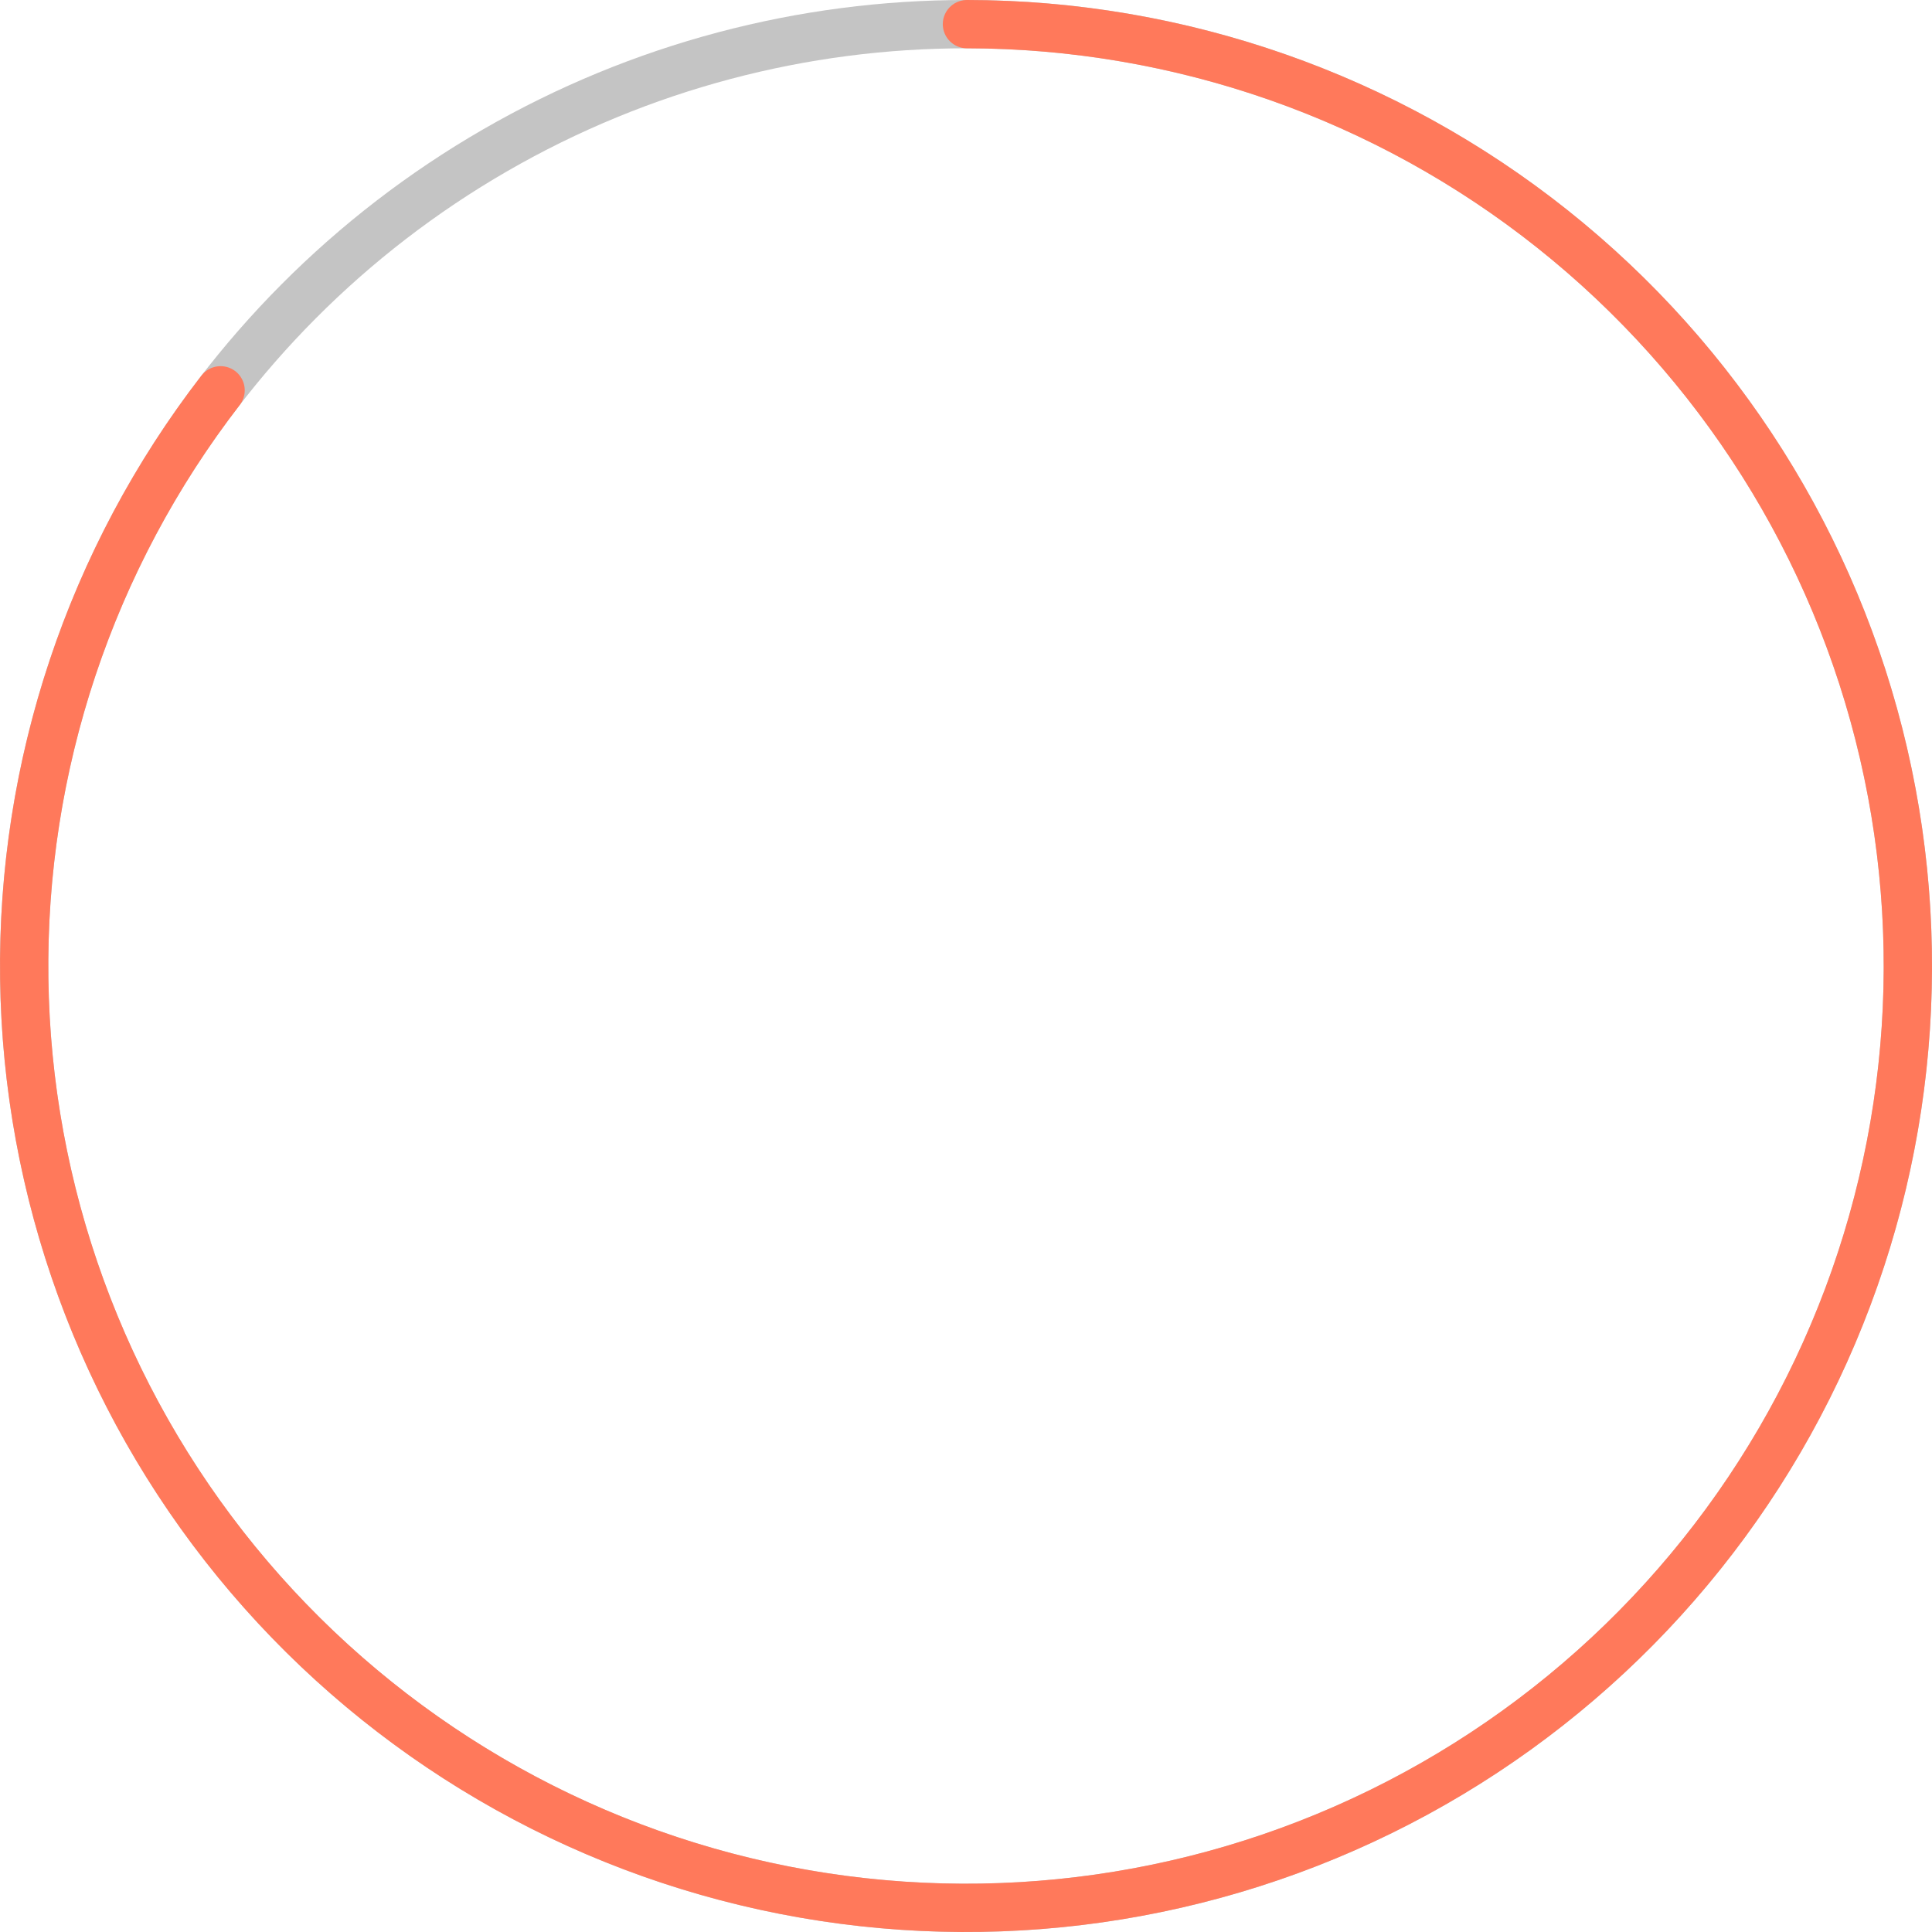 <svg width="80" height="80" viewBox="0 0 80 80" fill="none" xmlns="http://www.w3.org/2000/svg">
<circle cx="40" cy="40" r="39" stroke="#C4C4C4" stroke-width="2"/>
<path d="M40.039 1C48.846 1.009 57.391 3.998 64.283 9.482C71.175 14.966 76.008 22.622 77.995 31.202C79.982 39.782 79.006 48.783 75.226 56.738C71.446 64.693 65.084 71.134 57.177 75.014C49.27 78.893 40.282 79.981 31.678 78.102C23.073 76.222 15.358 71.486 9.788 64.663C4.219 57.84 1.122 49.333 1.004 40.526C0.885 31.72 3.75 23.132 9.134 16.162" stroke="#FF795B" stroke-width="2" stroke-linecap="round"/>
</svg>

